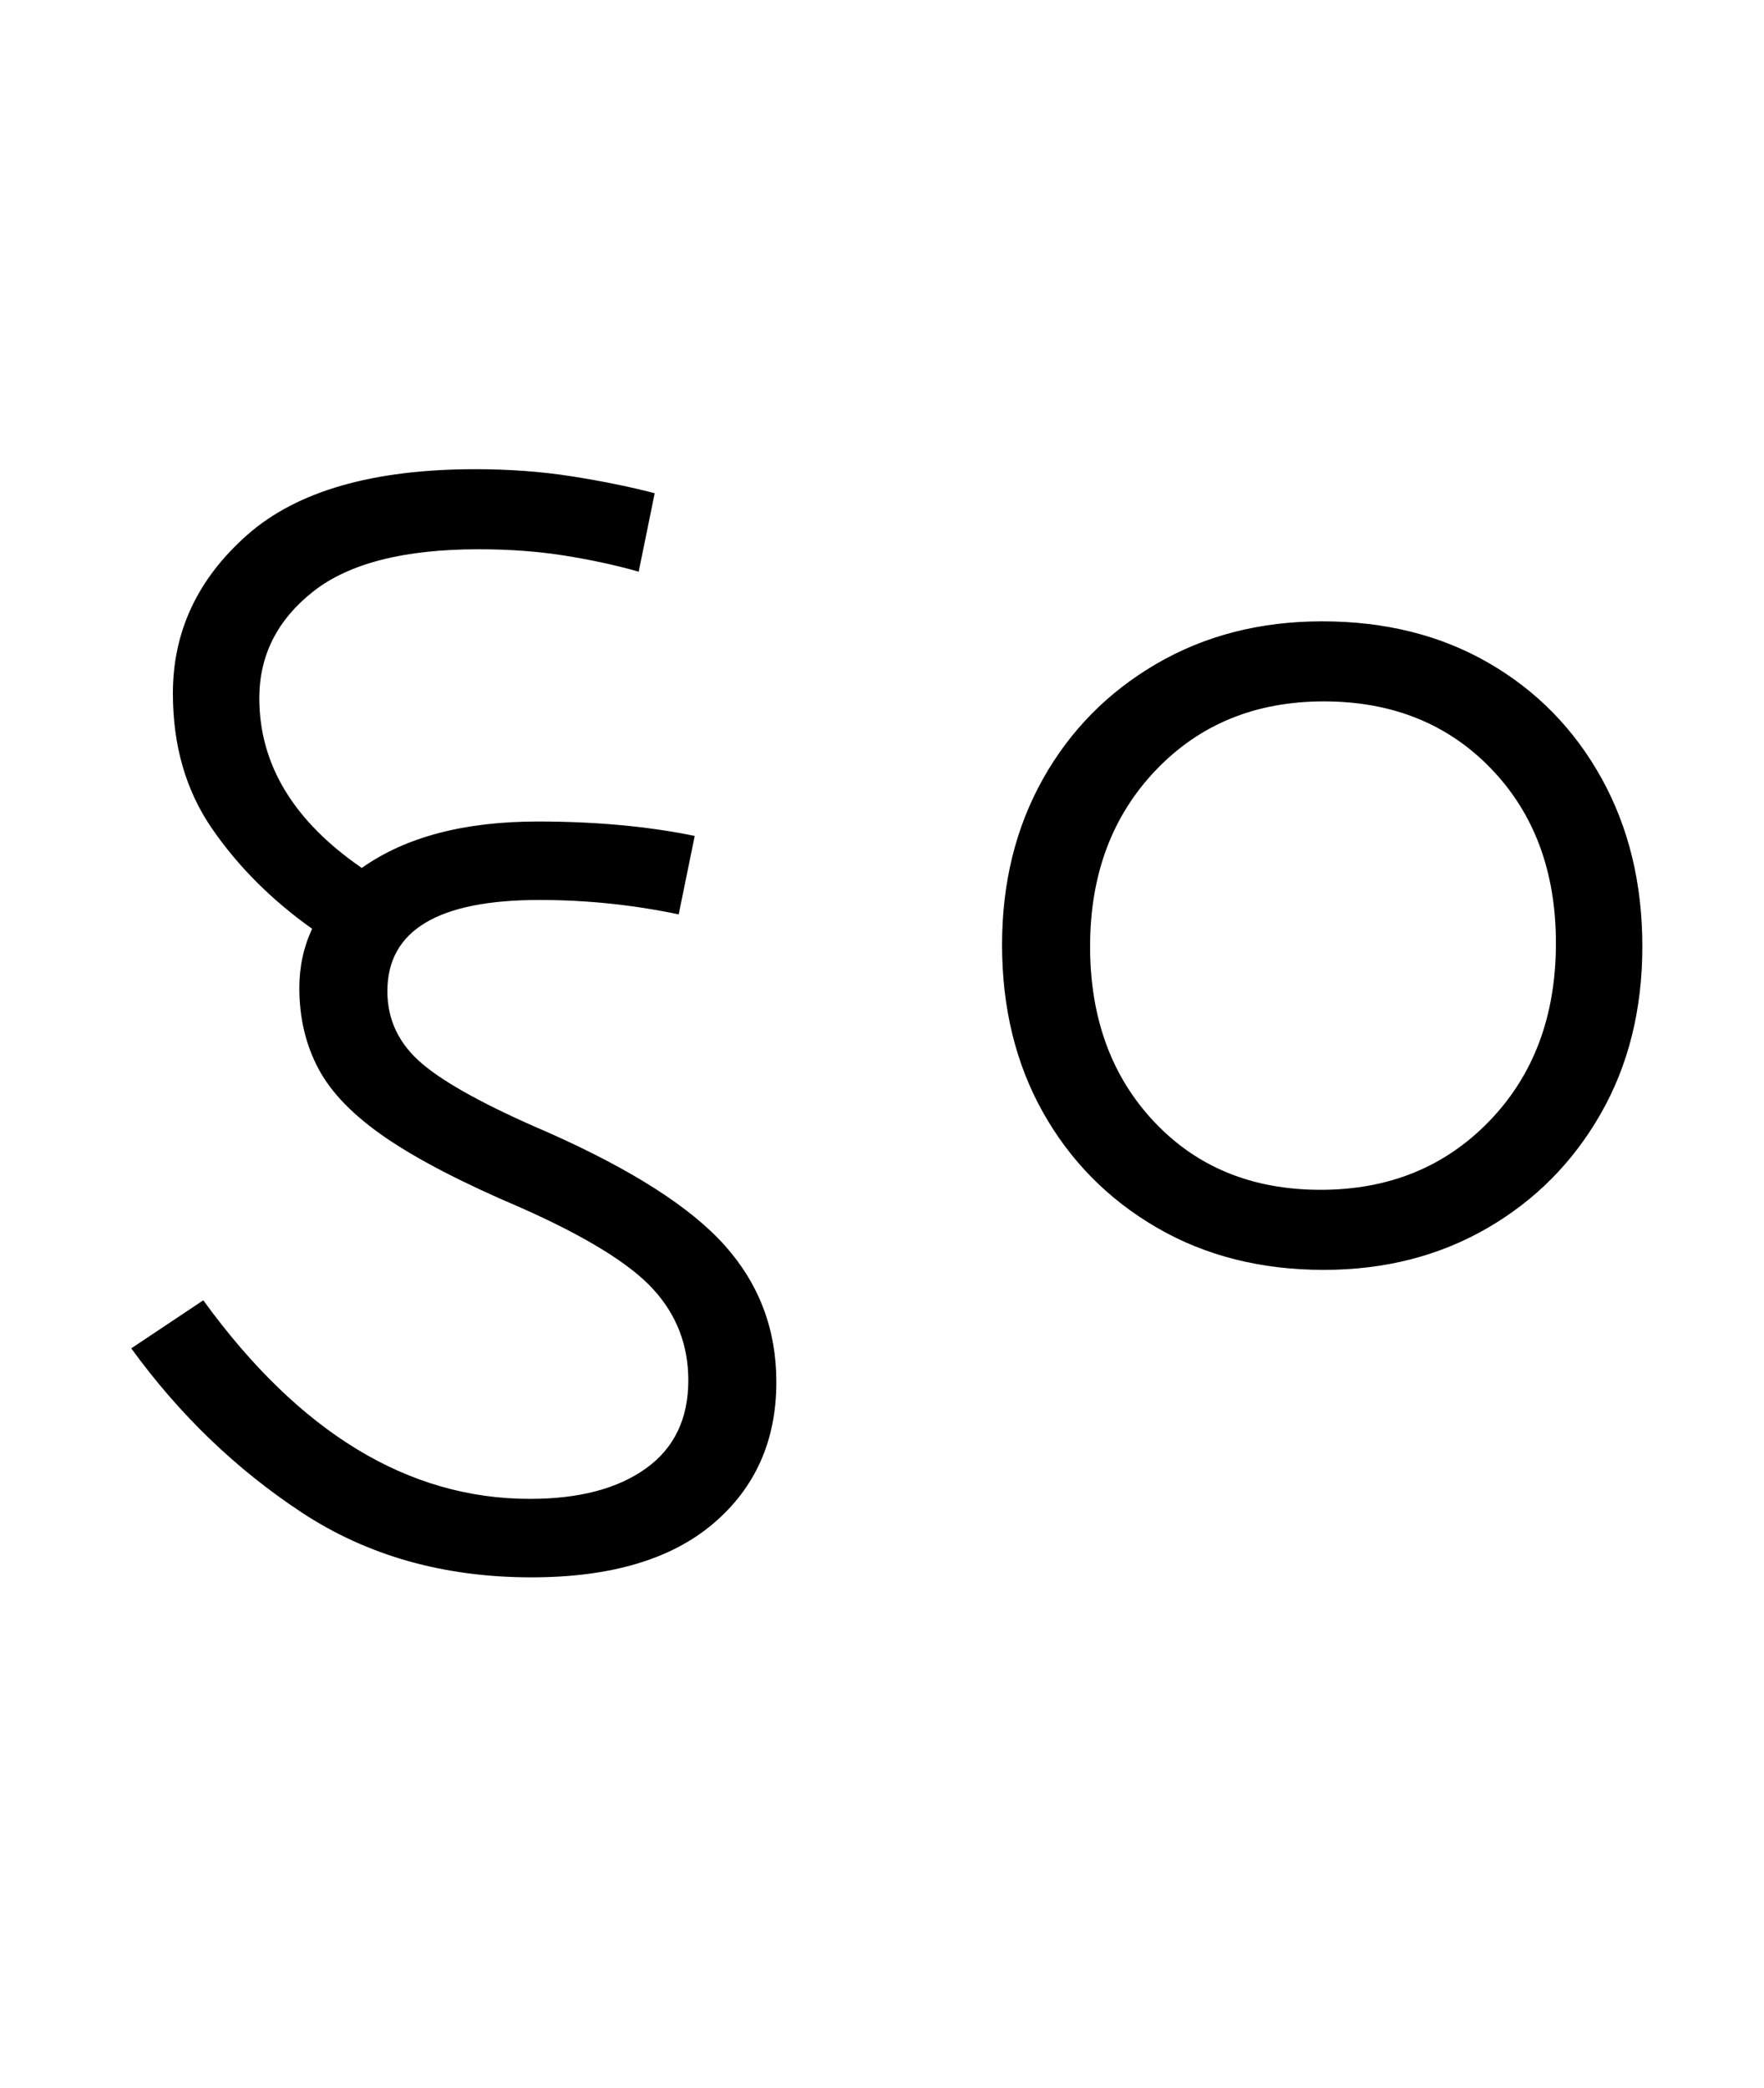 <svg xmlns="http://www.w3.org/2000/svg" xmlns:xlink="http://www.w3.org/1999/xlink" width="110.2" height="130.4"><path d="M33.20 98.50L33.20 98.50Q25 98.50 18.85 94.45Q12.70 90.40 8.20 84.20L8.20 84.20L12.70 81.20Q21.70 93.60 33.10 93.60L33.10 93.60Q37.70 93.60 40.35 91.70Q43 89.80 43 86.20L43 86.20Q43 82.90 40.80 80.50Q38.60 78.10 32.50 75.40L32.50 75.40Q27.10 73.10 24.10 71.05Q21.10 69 19.90 66.75Q18.70 64.50 18.70 61.70L18.70 61.70Q18.70 59.70 19.50 58.00L19.50 58.00Q15.70 55.30 13.25 51.75Q10.80 48.20 10.80 43.30L10.80 43.30Q10.80 37.50 15.45 33.40Q20.10 29.30 29.70 29.30L29.70 29.30Q32.90 29.30 35.75 29.75Q38.60 30.20 40.90 30.80L40.90 30.80L39.90 35.70Q37.80 35.10 35.30 34.70Q32.80 34.30 29.90 34.30L29.90 34.30Q22.90 34.30 19.55 36.95Q16.20 39.60 16.20 43.60L16.20 43.60Q16.20 49.80 22.60 54.20L22.60 54.20Q26.70 51.30 33.60 51.30L33.60 51.30Q39 51.30 43.40 52.20L43.40 52.20L42.40 57.10Q38.10 56.20 33.70 56.20L33.70 56.20Q24.20 56.20 24.20 61.90L24.20 61.90Q24.20 64.60 26.40 66.45Q28.60 68.30 34.20 70.70L34.20 70.70Q42.10 74.20 45.30 77.80Q48.50 81.40 48.50 86.30L48.50 86.30Q48.50 91.80 44.55 95.15Q40.60 98.50 33.20 98.50ZM82.70 79.30L82.70 79.30Q76.80 79.30 72.25 76.65Q67.70 74 65.15 69.45Q62.60 64.90 62.60 59.00L62.60 59.00Q62.60 53.20 65.15 48.65Q67.70 44.10 72.25 41.45Q76.80 38.80 82.60 38.80L82.60 38.80Q88.50 38.80 93 41.40Q97.50 44.00 100.05 48.60Q102.60 53.20 102.60 59.10L102.60 59.10Q102.60 65 100 69.55Q97.40 74.10 92.90 76.70Q88.40 79.30 82.70 79.30ZM82.50 74.30L82.50 74.30Q88.90 74.30 93.05 70Q97.20 65.70 97.20 58.90L97.20 58.90Q97.20 52.20 93.15 48.00Q89.10 43.80 82.70 43.80L82.70 43.80Q76.30 43.80 72.20 48.10Q68.10 52.40 68.10 59.10L68.10 59.10Q68.10 65.80 72.10 70.05Q76.10 74.30 82.50 74.30Z"/></svg>